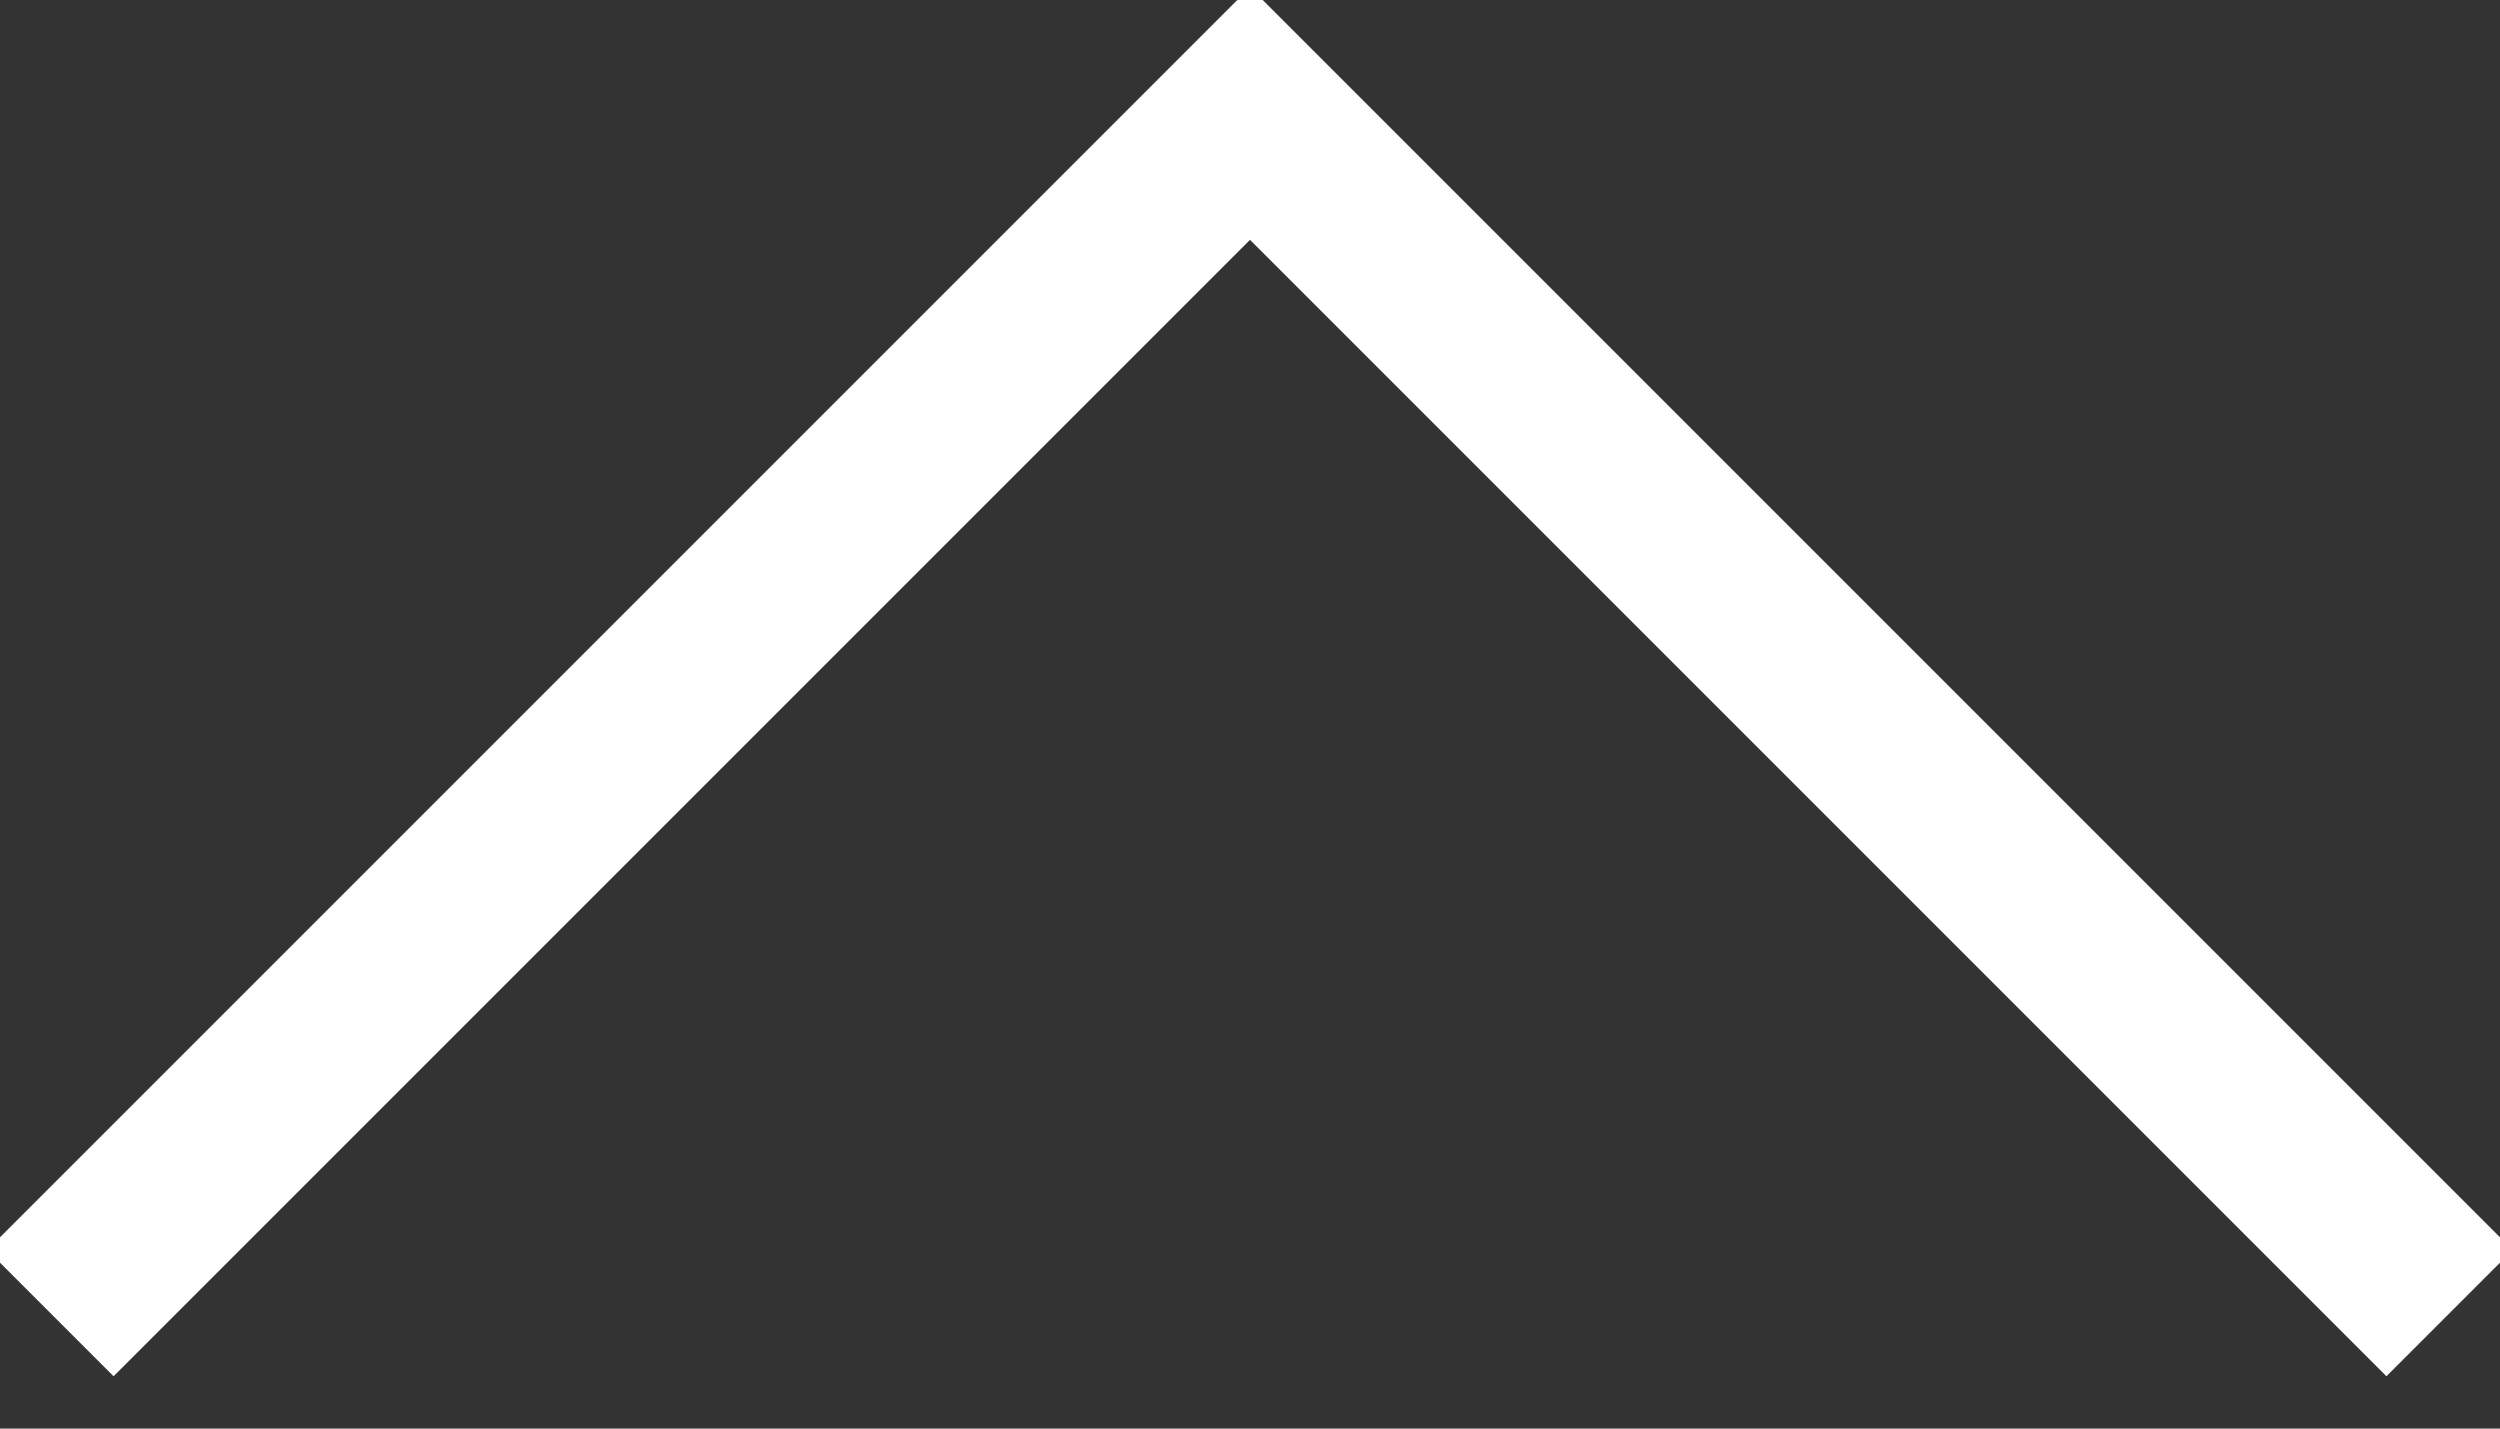 <?xml version="1.0" encoding="UTF-8"?>
<svg width="14px" height="8px" viewBox="0 0 14 8" version="1.1" xmlns="http://www.w3.org/2000/svg" xmlns:xlink="http://www.w3.org/1999/xlink">
    <rect x="0" y="0" width="14" height="8" fill="#333333" stroke="none"/>
    <!-- Generator: Sketch 46.2 (44496) - http://www.bohemiancoding.com/sketch -->
    <title>check</title>
    <desc>Created with Sketch.</desc>
    <defs></defs>
    <g id="Symbols" stroke="none" stroke-width="1" fill="none" fill-rule="evenodd">
        <g id="check-white-big" transform="translate(-5, -3)" fill="#FFFFFF">
            <path d="M8,14 L8,5 L7,5 L7,14.5 L7,15 L17,15 L17,14 L8,14 Z" id="check" transform="translate(12, 10) scale(1, -1) rotate(-45) translate(-12, -10) "></path>
        </g>
    </g>
</svg>